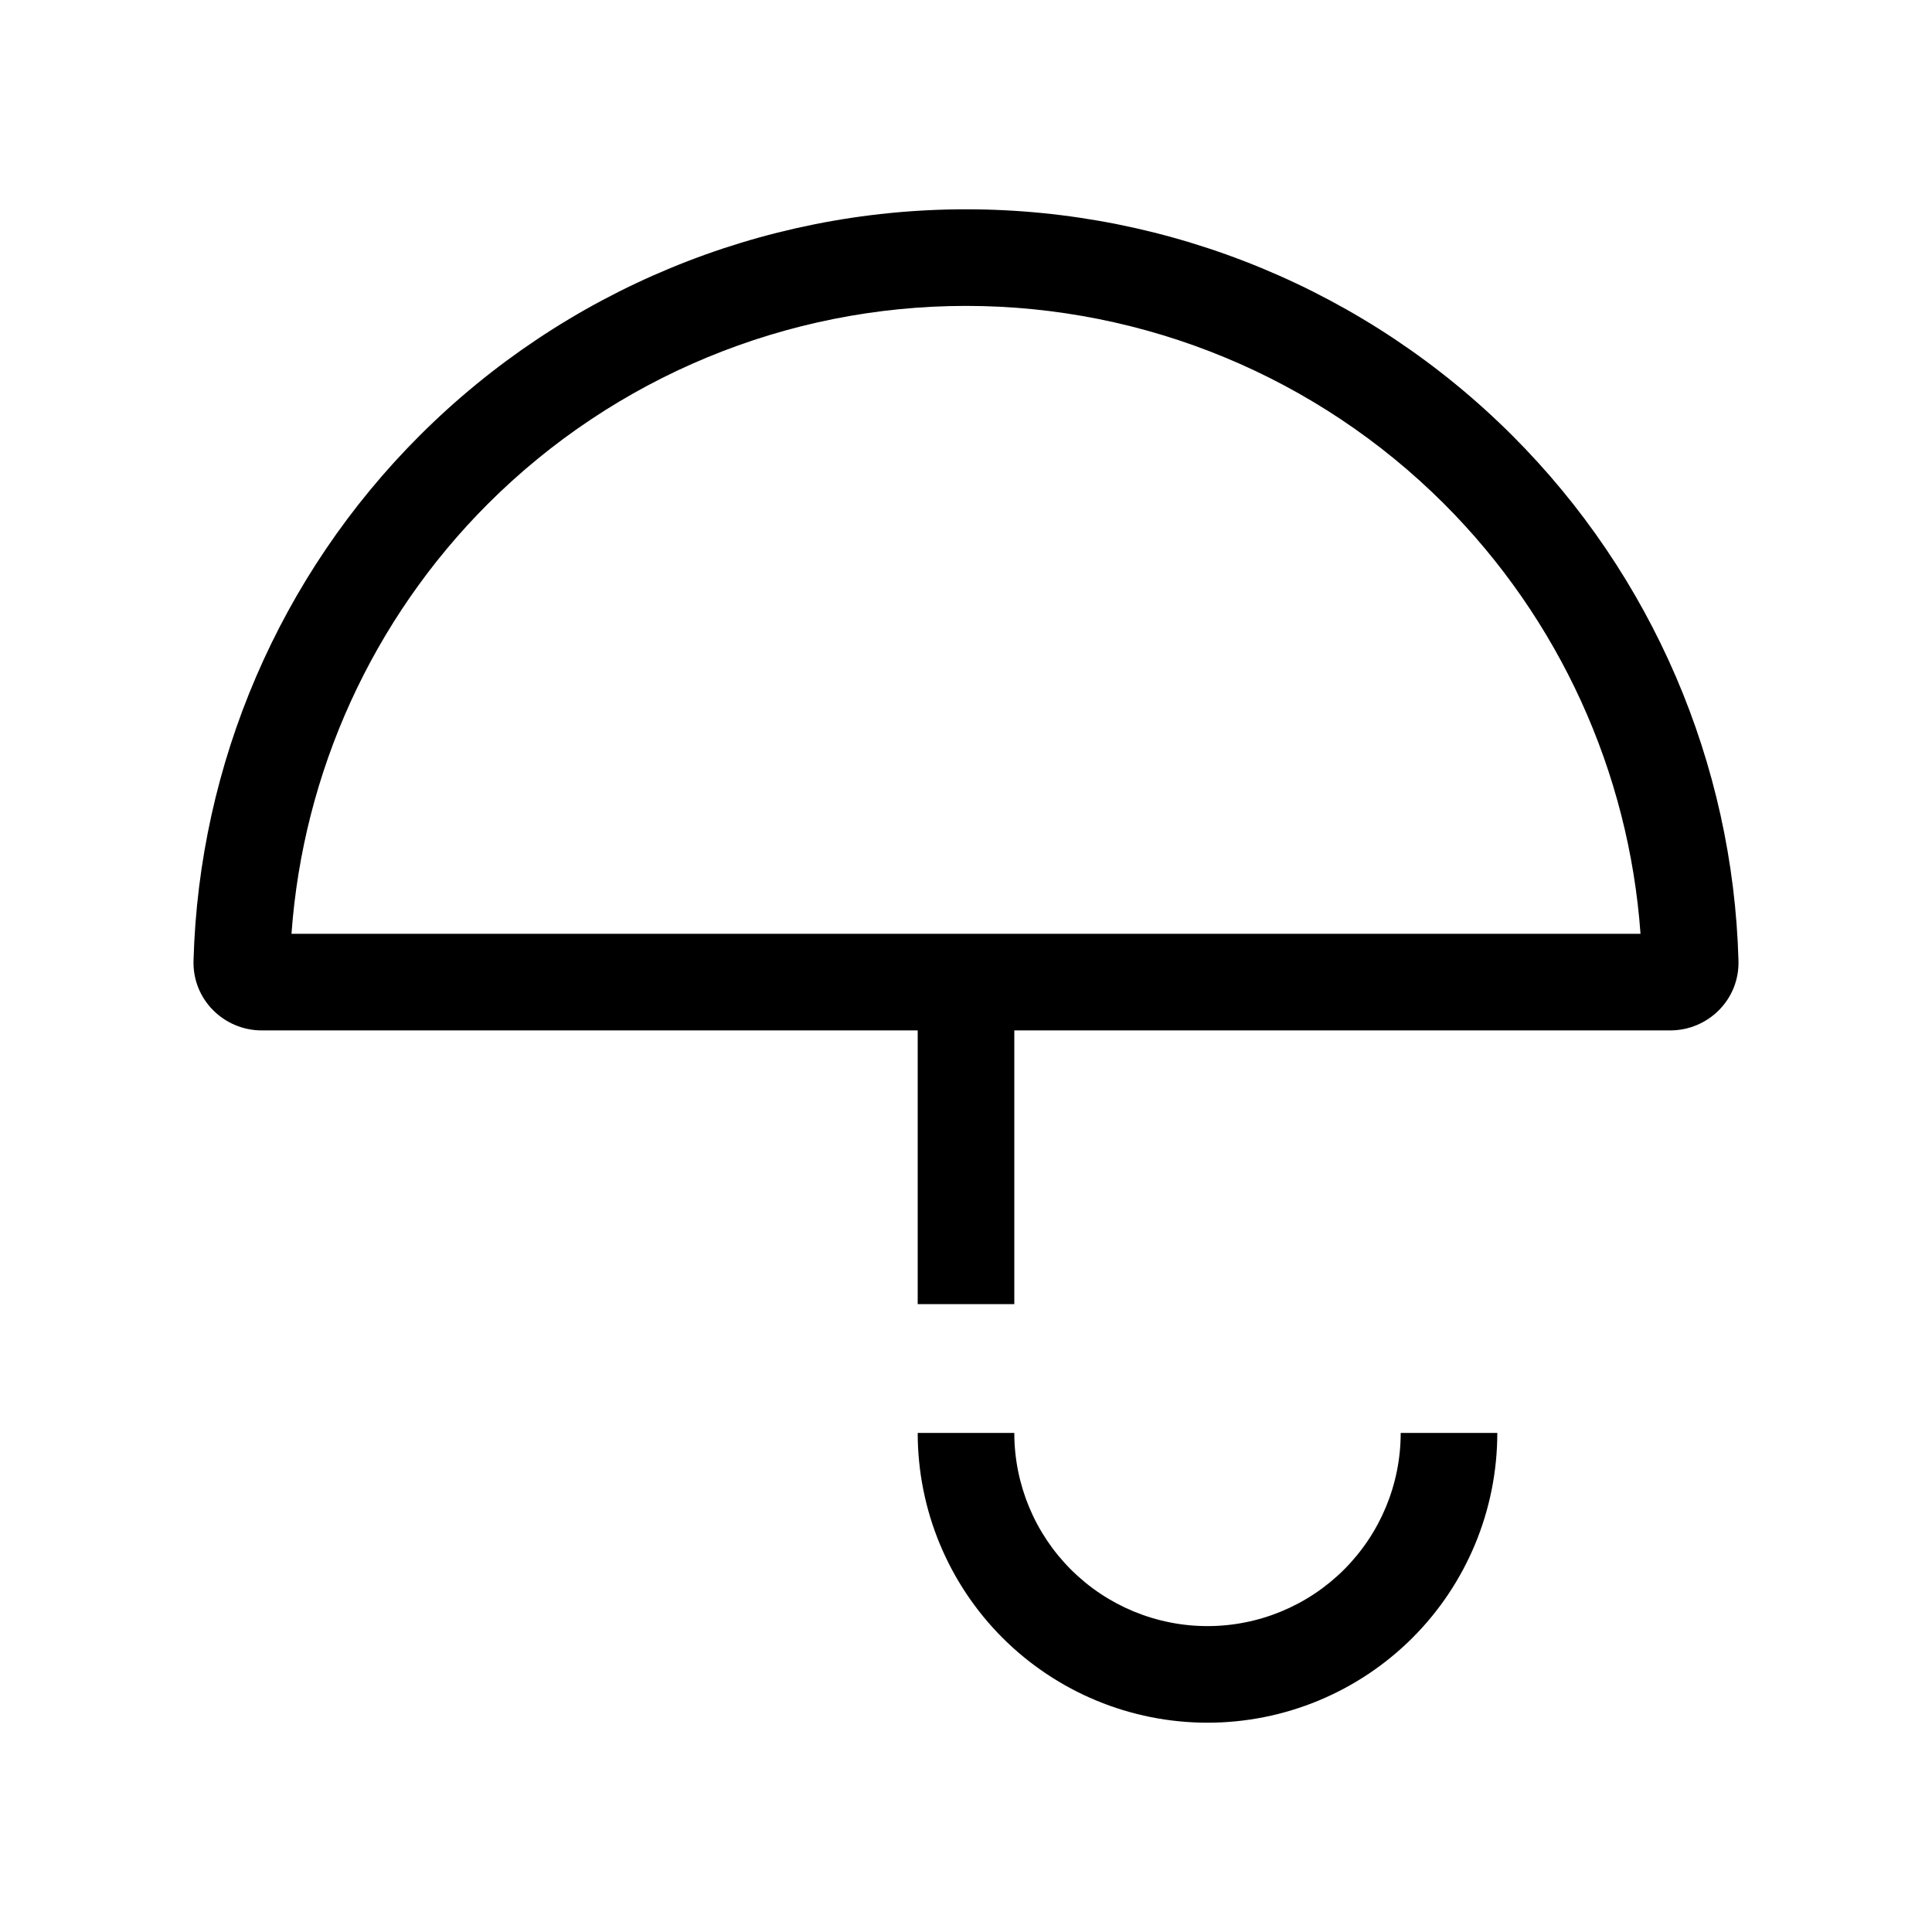 <svg width="24" height="24" viewBox="0 0 24 24" fill="none" xmlns="http://www.w3.org/2000/svg">
<path fill-rule="evenodd" clip-rule="evenodd" d="M5.212 5.412C7.012 3.612 9.454 2.6 12 2.6C14.546 2.6 16.988 3.612 18.788 5.412C20.526 7.149 21.528 9.484 21.596 11.933C21.61 12.42 21.215 12.8 20.75 12.8H12.6L12.6 16.2H11.4L11.4 12.8H3.25C2.785 12.8 2.39 12.42 2.404 11.933C2.472 9.484 3.474 7.149 5.212 5.412ZM12 3.8C9.772 3.8 7.636 4.685 6.06 6.26C4.627 7.694 3.765 9.592 3.621 11.6L20.379 11.6C20.235 9.592 19.373 7.694 17.94 6.26C16.364 4.685 14.228 3.8 12 3.8ZM12.454 20.346C11.779 19.671 11.4 18.755 11.4 17.8H12.6C12.6 18.437 12.853 19.047 13.303 19.497C13.753 19.947 14.364 20.2 15 20.2C15.636 20.2 16.247 19.947 16.697 19.497C17.147 19.047 17.4 18.437 17.4 17.8H18.6C18.6 18.755 18.221 19.671 17.546 20.346C16.87 21.021 15.955 21.4 15 21.4C14.045 21.4 13.13 21.021 12.454 20.346Z" fill="black"/>
</svg>
